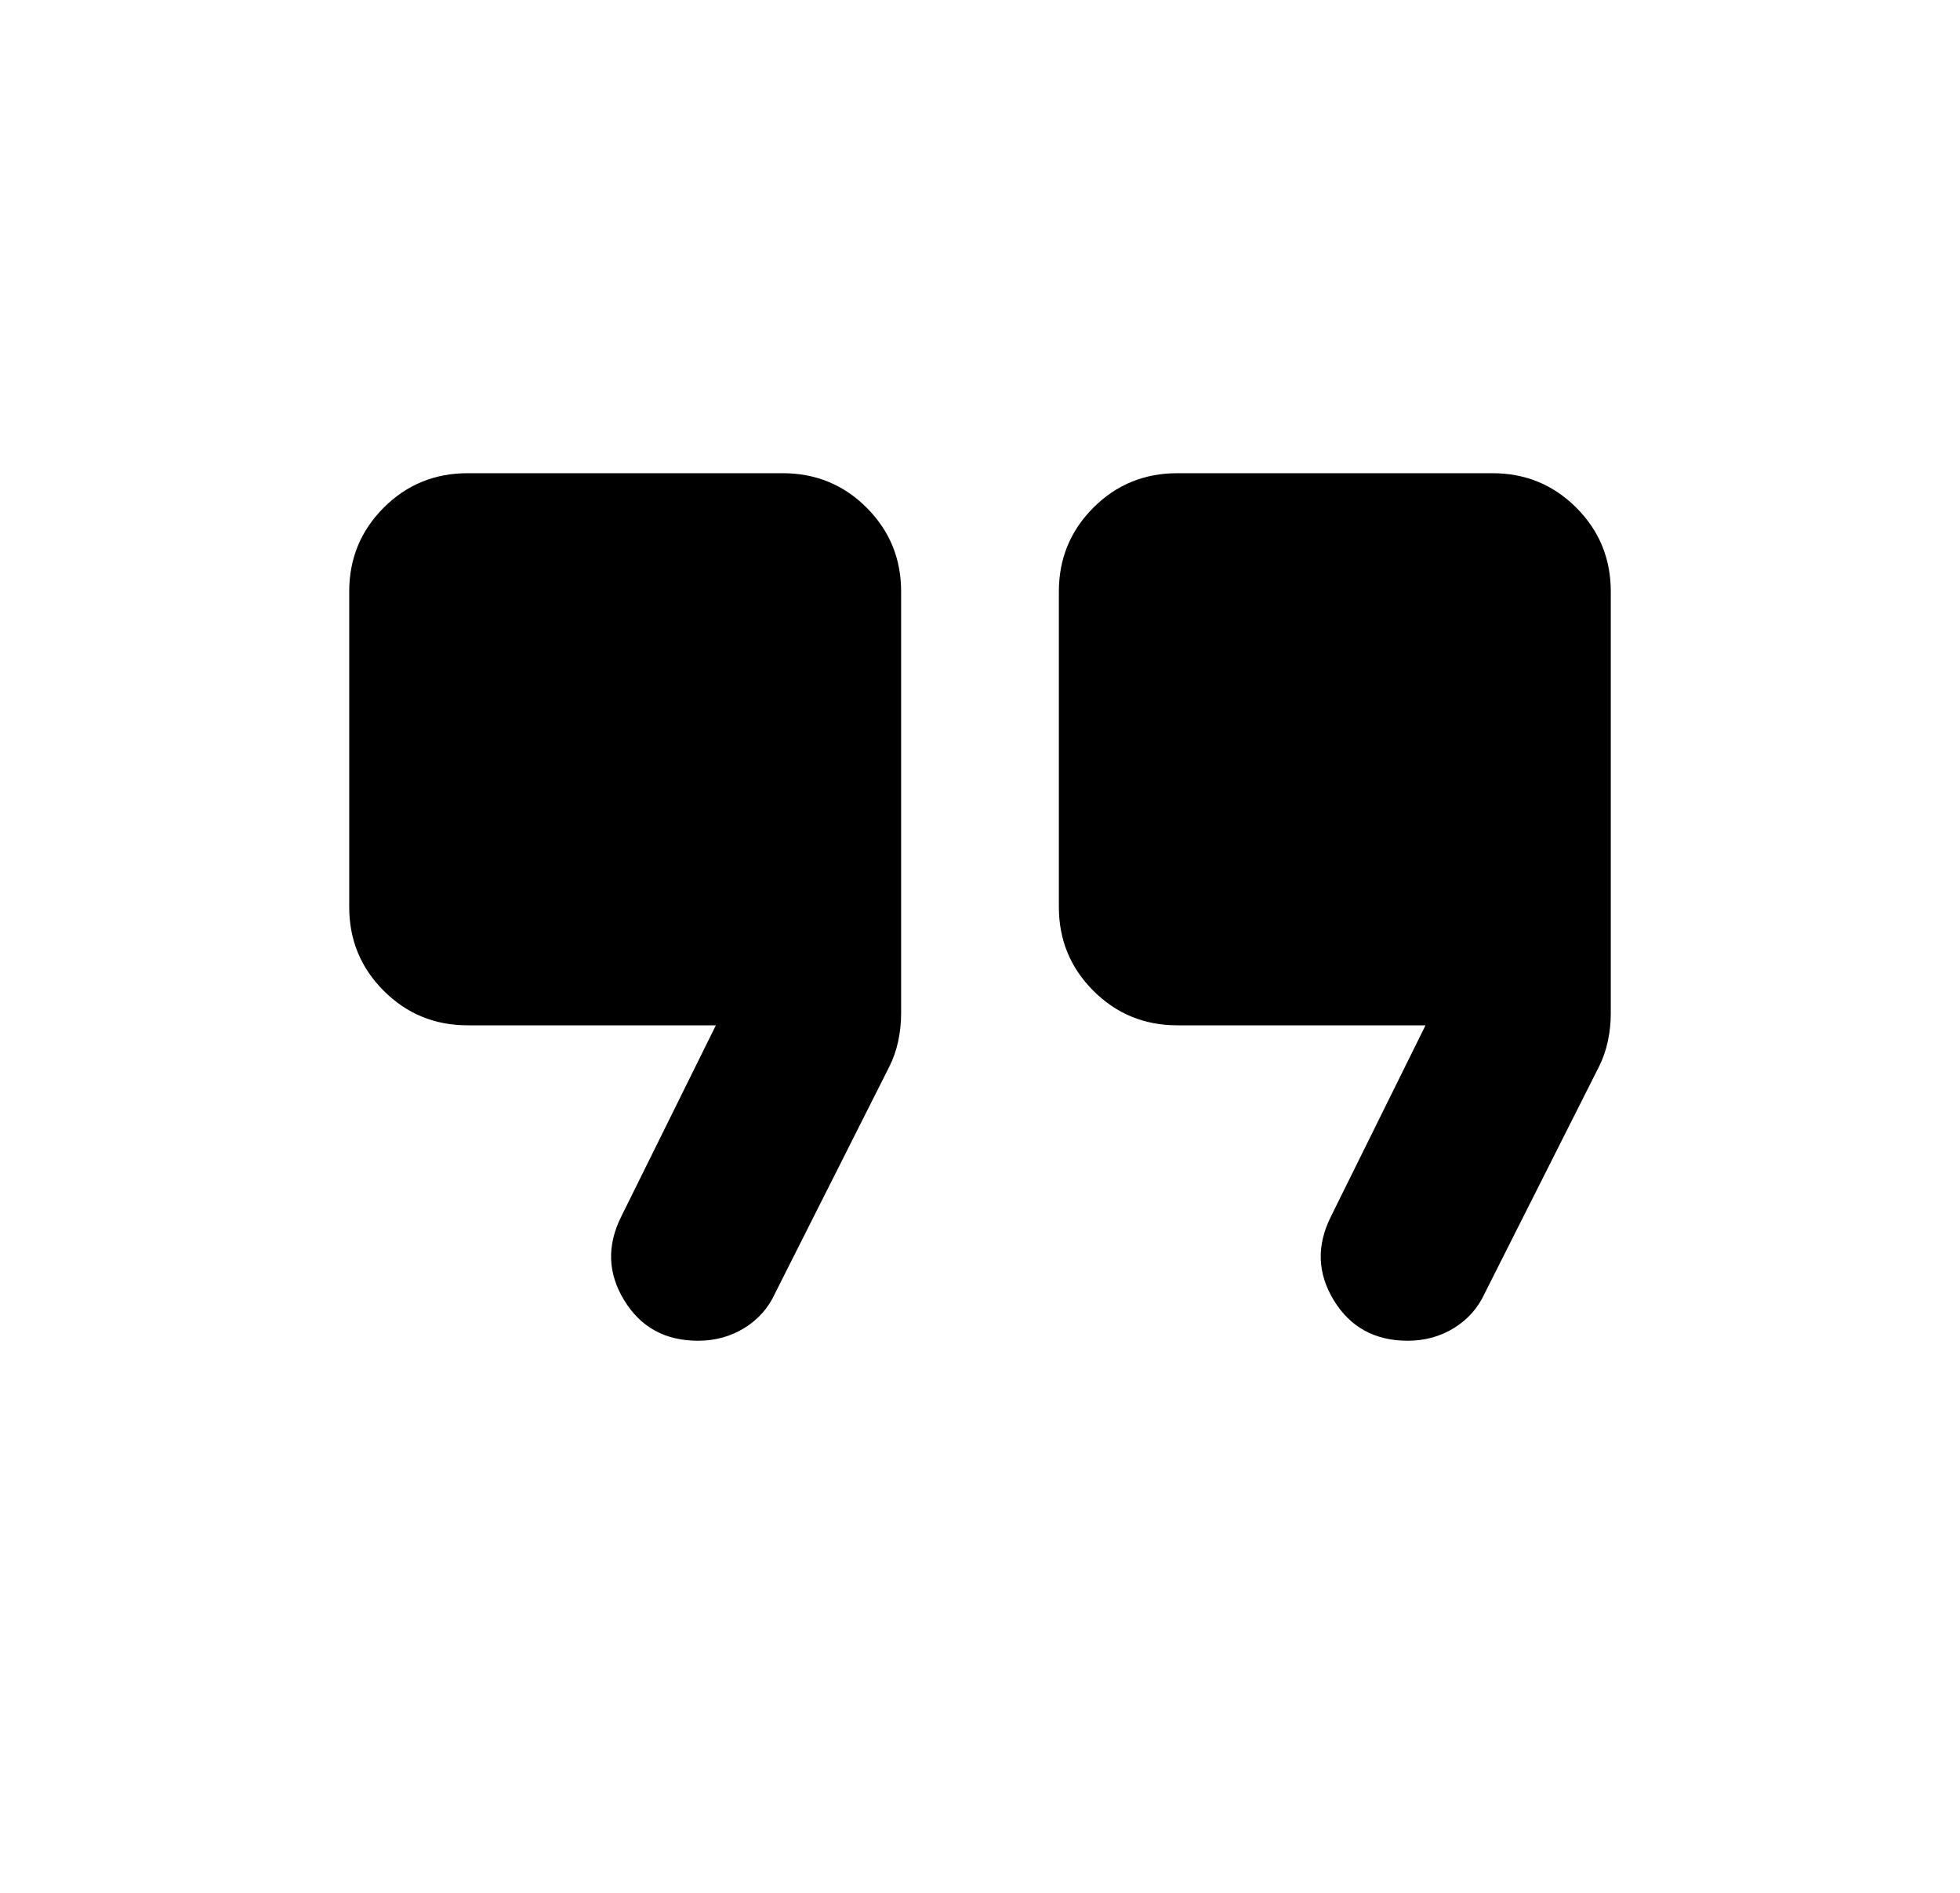 <svg width="29" height="28" viewBox="0 0 29 28" fill="none" xmlns="http://www.w3.org/2000/svg">
<path d="M20.829 19.833C20.343 19.833 19.979 19.634 19.735 19.235C19.492 18.837 19.478 18.424 19.692 17.996L21.092 15.167H17.417C16.931 15.167 16.517 14.996 16.177 14.656C15.837 14.316 15.667 13.903 15.667 13.417V8.75C15.667 8.264 15.837 7.851 16.177 7.51C16.517 7.17 16.931 7 17.417 7H22.083C22.57 7 22.983 7.17 23.323 7.51C23.663 7.851 23.833 8.264 23.833 8.75V14.992C23.833 15.128 23.819 15.264 23.79 15.4C23.761 15.536 23.717 15.662 23.658 15.779L21.967 19.133C21.869 19.347 21.719 19.517 21.515 19.644C21.311 19.77 21.082 19.833 20.829 19.833ZM10.329 19.833C9.843 19.833 9.479 19.634 9.236 19.235C8.992 18.837 8.978 18.424 9.192 17.996L10.592 15.167H6.917C6.431 15.167 6.017 14.996 5.677 14.656C5.337 14.316 5.167 13.903 5.167 13.417V8.75C5.167 8.264 5.337 7.851 5.677 7.51C6.017 7.17 6.431 7 6.917 7H11.583C12.069 7 12.483 7.17 12.823 7.51C13.163 7.851 13.333 8.264 13.333 8.75V14.992C13.333 15.128 13.319 15.264 13.29 15.4C13.261 15.536 13.217 15.662 13.158 15.779L11.467 19.133C11.37 19.347 11.219 19.517 11.015 19.644C10.81 19.77 10.582 19.833 10.329 19.833Z" fill="black"/>
</svg>
